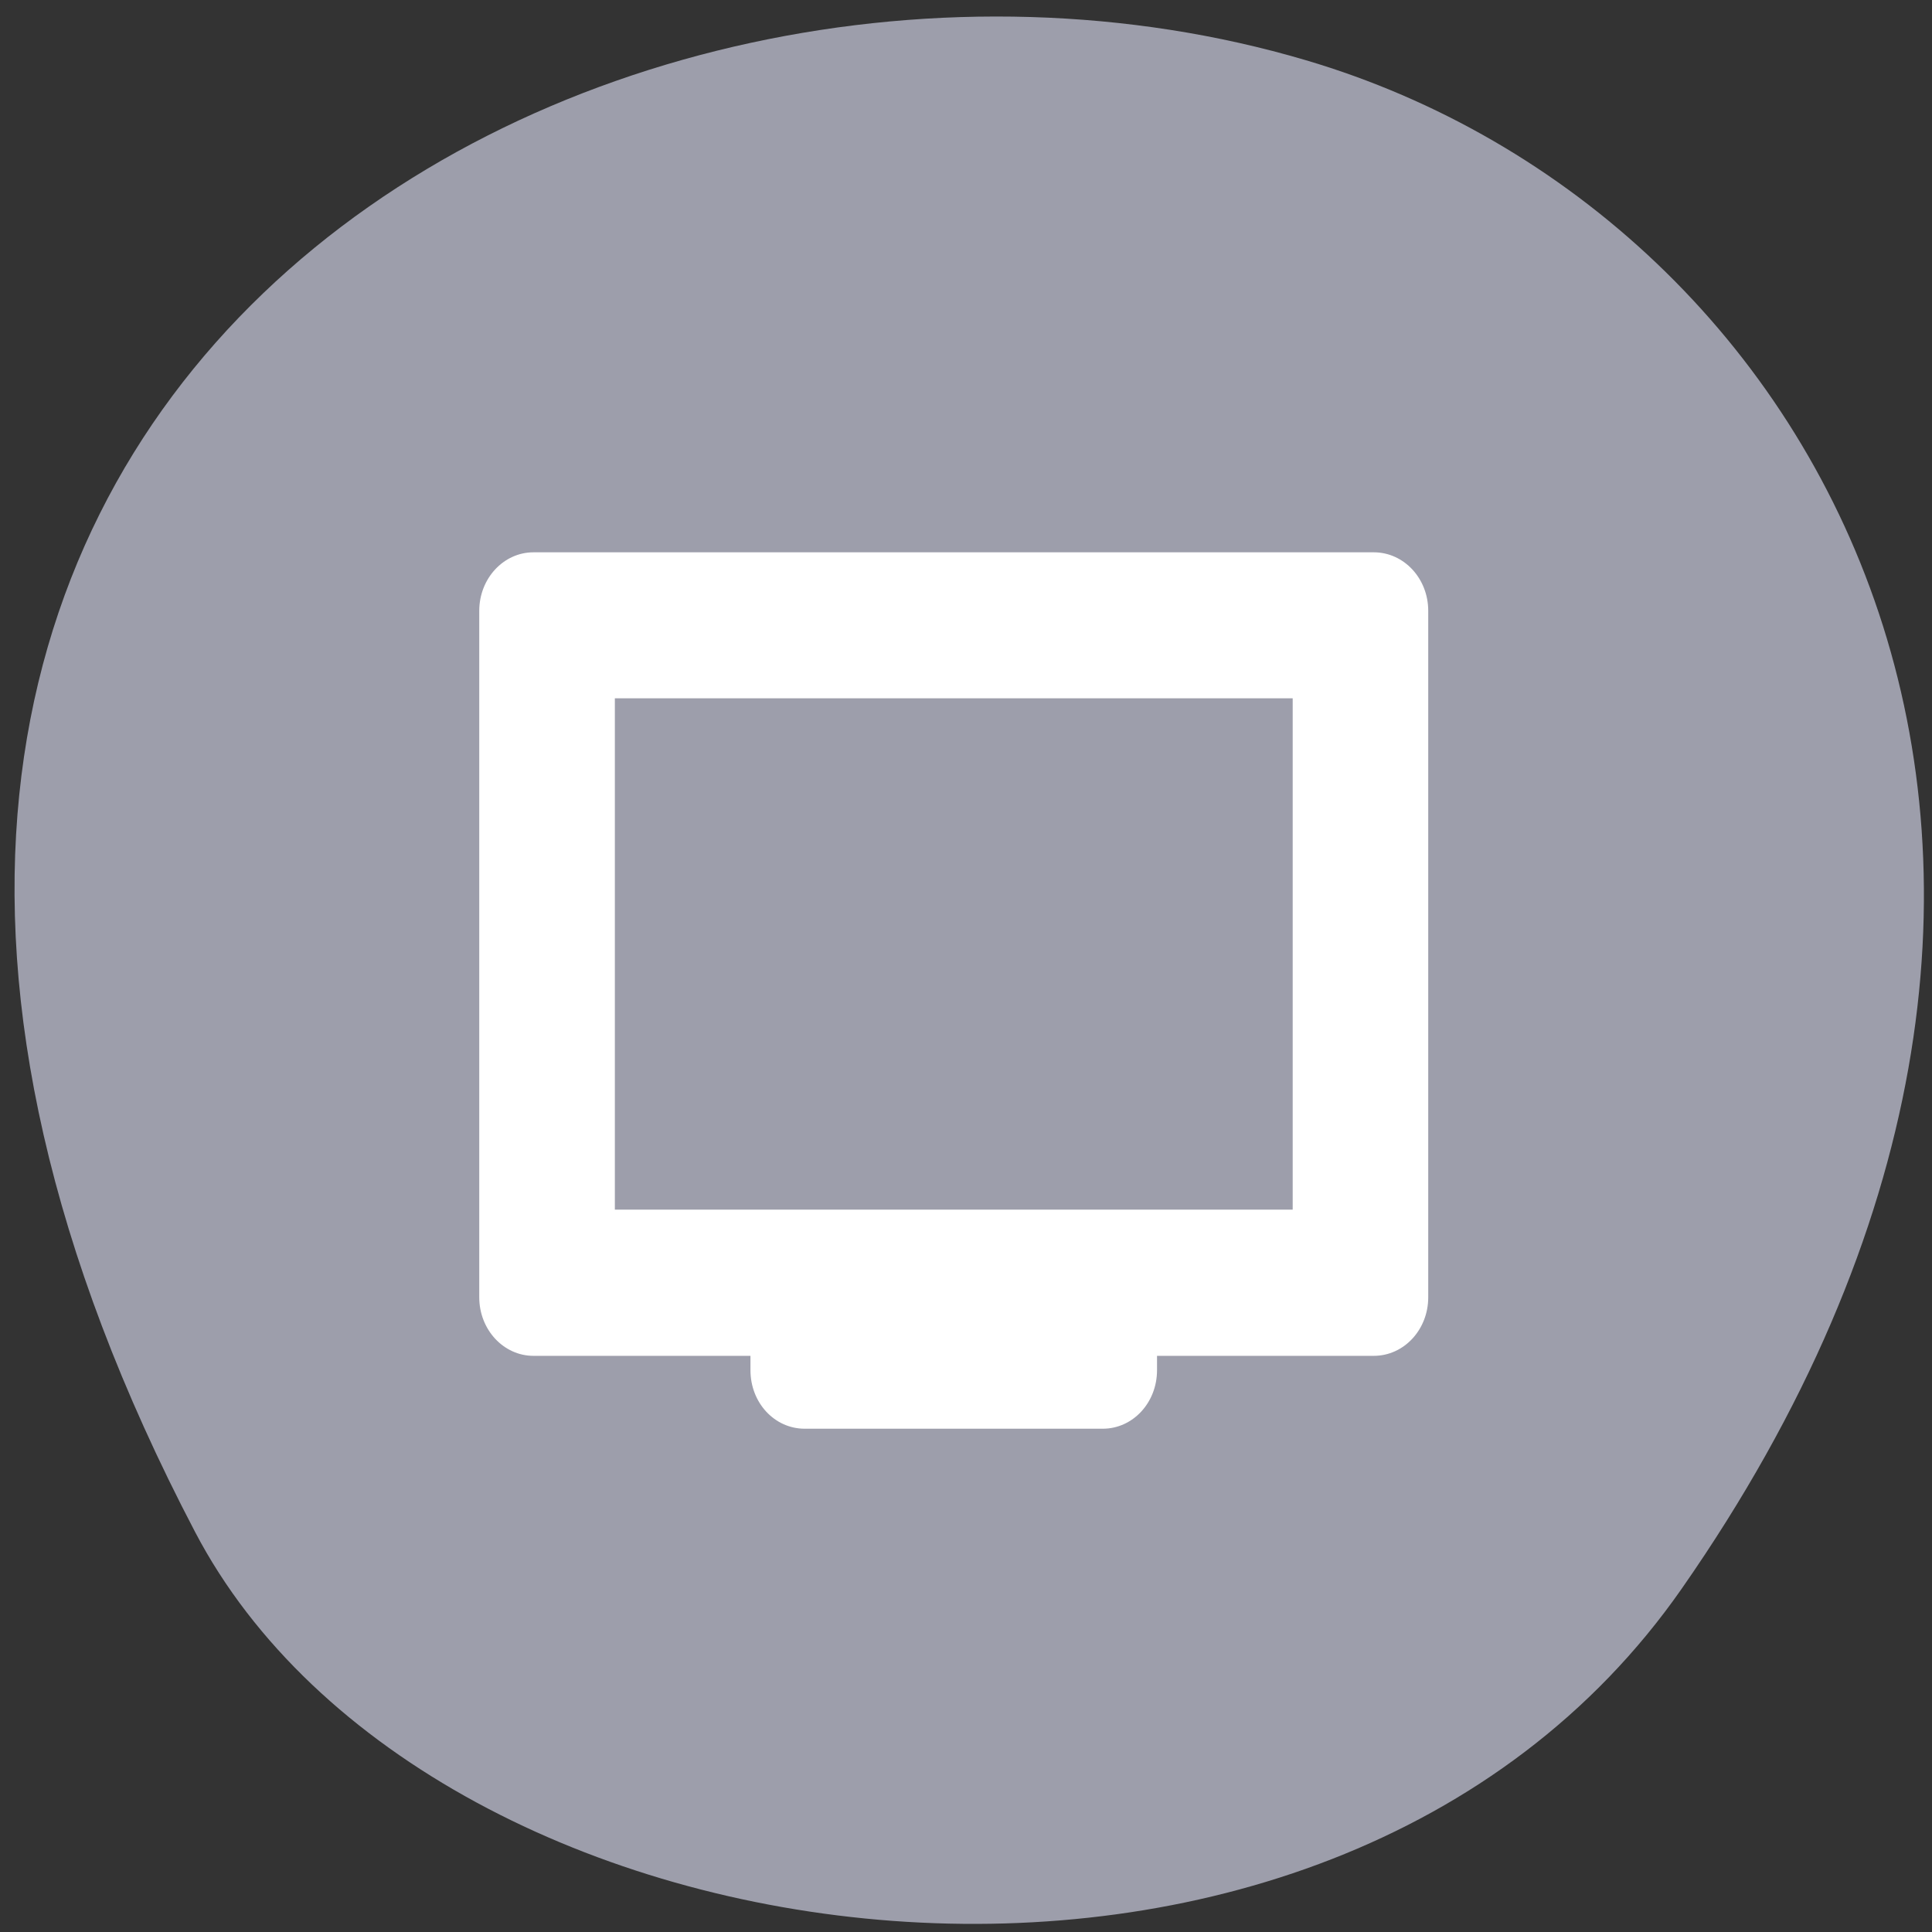<svg xmlns="http://www.w3.org/2000/svg" viewBox="0 0 32 32"><rect x="0" y="0" width="32" height="32" fill="#333333" stroke="none"/><path d="m 27.855 26.313 c 8.301 -11.902 2.48 -22.746 -6.227 -25.316 c -11.711 -3.461 -28.21 5.633 -18.398 24.375 c 3.898 7.449 18.715 9.422 24.625 0.941" fill="#9d9eab"/><path d="m 8.836 9.148 c -0.496 0 -0.898 0.434 -0.898 0.969 v 11.371 c 0 0.535 0.402 0.969 0.898 0.969 h 3.594 v 0.238 c 0 0.539 0.398 0.969 0.898 0.969 h 4.938 c 0.496 0 0.898 -0.43 0.898 -0.969 v -0.238 h 3.59 c 0.5 0 0.902 -0.434 0.902 -0.969 v -11.371 c 0 -0.535 -0.402 -0.969 -0.902 -0.969 m -12.57 2.418 h 11.227 v 8.469 h -11.227" fill="#fff"/></svg>